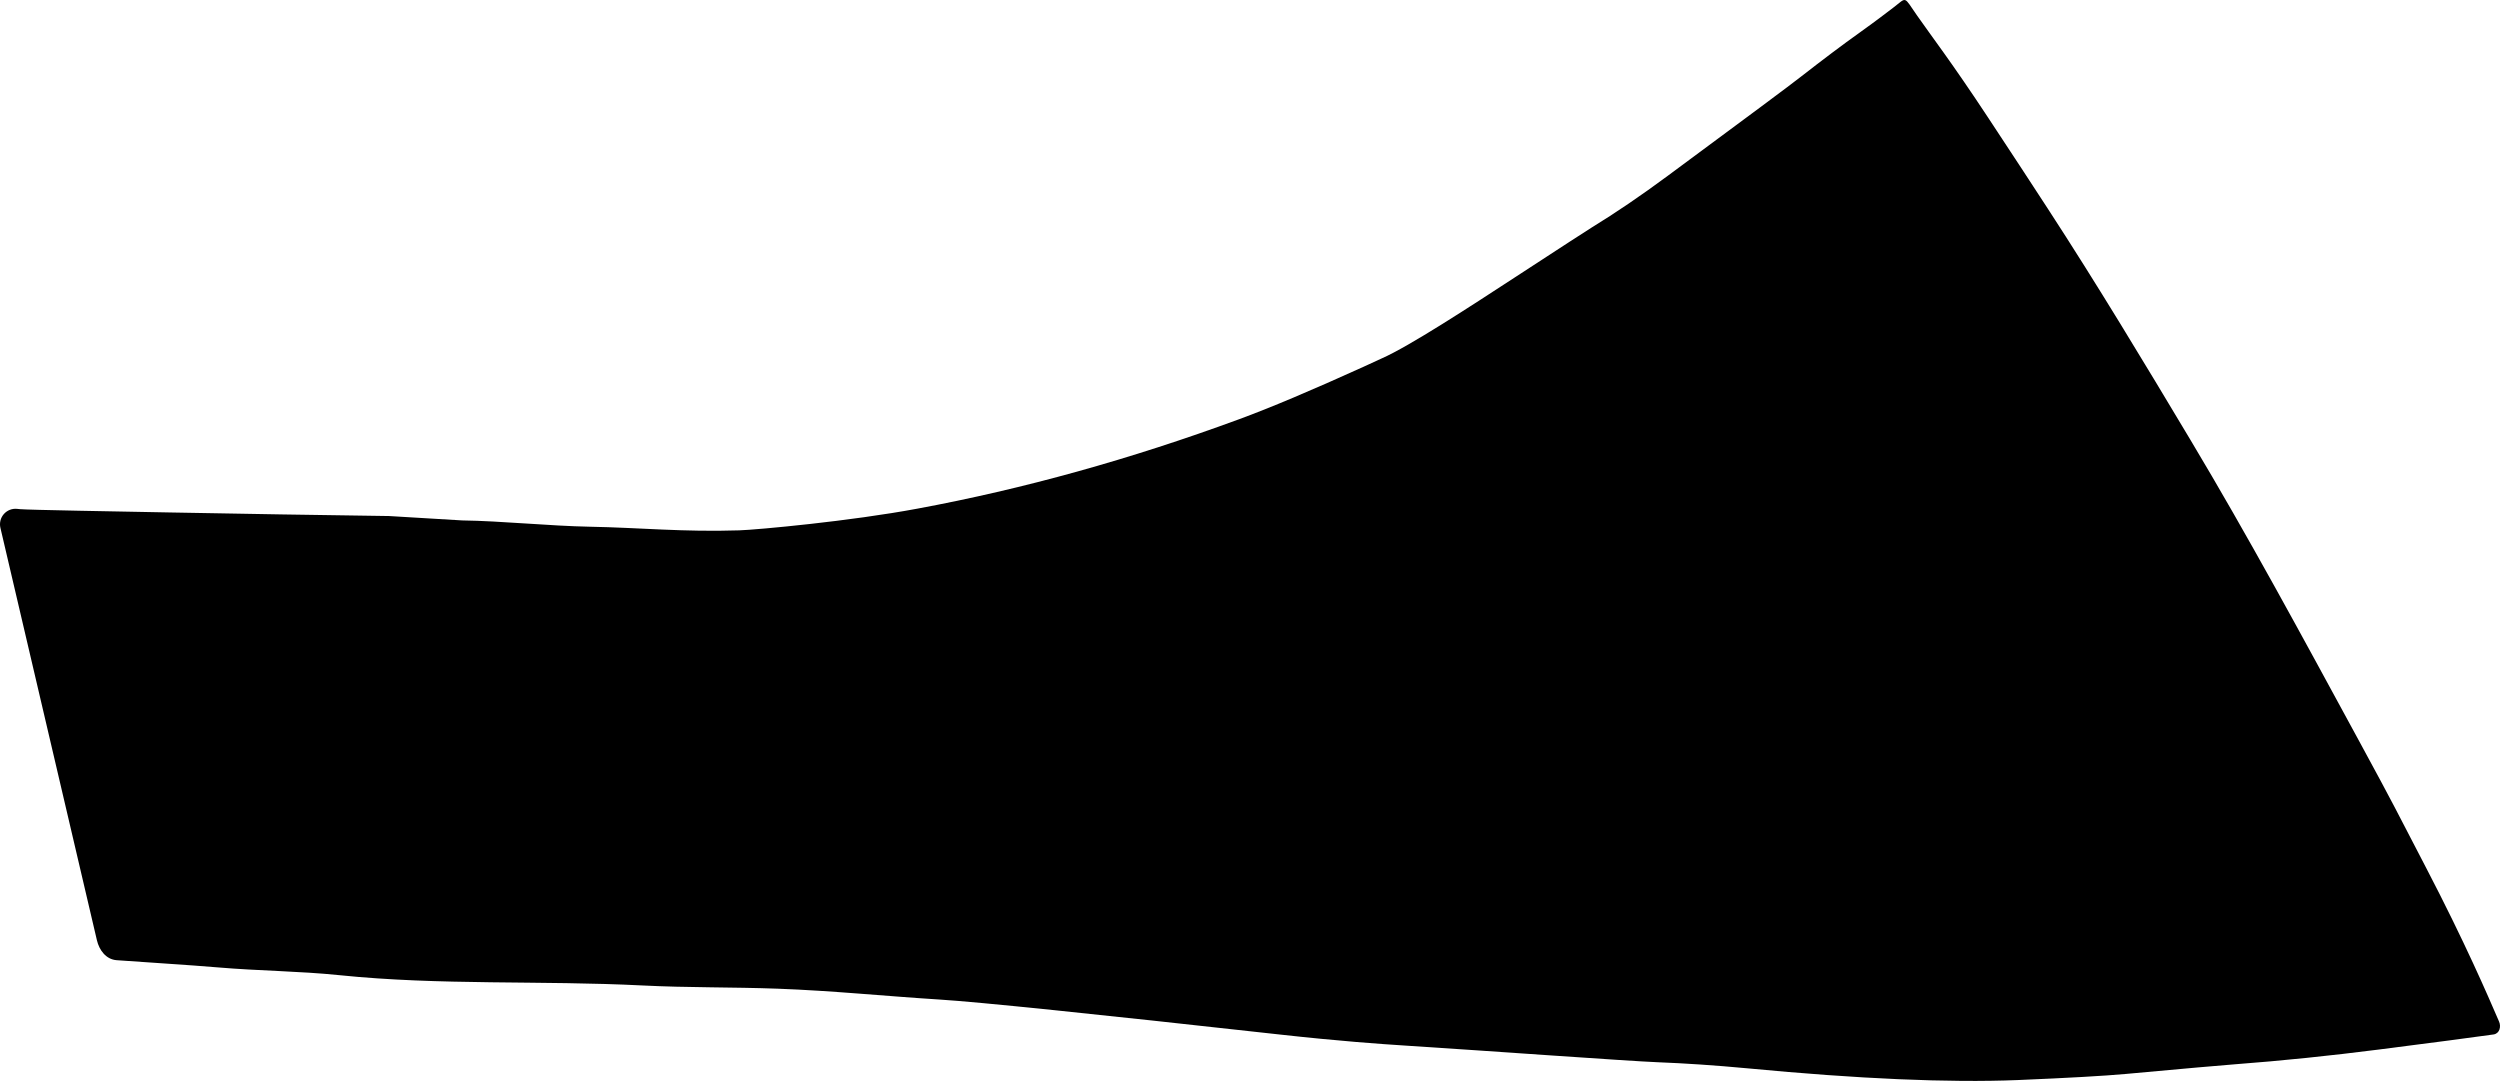 <?xml version="1.0" encoding="utf-8"?>
<!-- Generator: Adobe Illustrator 16.0.0, SVG Export Plug-In . SVG Version: 6.00 Build 0)  -->
<!DOCTYPE svg PUBLIC "-//W3C//DTD SVG 1.1//EN" "http://www.w3.org/Graphics/SVG/1.1/DTD/svg11.dtd">
<svg version="1.1" id="Layer_1" xmlns="http://www.w3.org/2000/svg" xmlns:xlink="http://www.w3.org/1999/xlink" x="0px" y="0px"
	 width="1494.367px" height="646.11px" viewBox="0 0 1494.367 646.11" enable-background="new 0 0 1494.367 646.11"
	 xml:space="preserve">
<path d="M1493.82,610.676c-6.791-15.742-20.39-47.352-43.683-92.076c-18.771-36.035-17.646-34.566-40.11-75.879
	c-34.936-64.219-65.957-121.729-100.681-179.75c-27.829-46.501-55.887-93.112-85.354-138.363
	c-9.315-14.307-21.082-32.32-35.578-54.266c-21.645-32.874-34.479-49.538-42.521-61.106c-8.271-11.887-5.896-10.96-14.103-4.743
	c-4.51,3.419-8.877,6.862-19.932,14.8c-10.369,7.376-22.066,16.199-35.258,26.463c-6.015,4.759-32.572,24.502-79.658,59.299
	c-15.908,11.771-31.104,22.128-45.605,31.002c-2.229,1.371-17.657,11.36-46.266,30.034c-25.84,16.868-62.711,40.939-79.063,48.11
	c-0.195,0.087-3.857,1.771-10.988,5.055c-30.754,13.955-55.49,24.41-74.314,31.326c-64.979,23.93-129.035,41.717-192.141,53.428
	c-40.104,7.521-95.938,12.656-106.696,13.006c-33.312,1.093-59.846-1.635-89.26-2.17c-23.844-0.434-52.846-3.445-76.372-3.766
	l-43.726-2.619c-41.917-0.566-85.629-1.291-131.208-2.141c-29.756-0.556-84.818-1.516-89.265-1.963l-1.844-0.184
	c-2.979-0.3-5.917,0.857-7.893,3.105c-1.976,2.25-2.741,5.312-2.062,8.229L57.929,562.04c1.373,5.865,5.419,11.439,11.766,11.91
	c14.767,1.104,43.812,2.871,60.681,4.32c24.146,2.07,48.433,2.166,72.545,4.641c60.146,6.178,120.755,3.088,181.074,6.143
	c26.965,1.369,53.979,0.939,80.955,1.934c32.351,1.188,64.575,4.469,96.876,6.5c23.365,1.471,91.04,8.436,203.188,20.895
	c35.779,3.967,60.336,5.668,74.572,6.582c50.291,3.219,134.034,9.312,151.239,9.98c16.312,0.631,34.213,1.818,53.724,3.645
	c66.289,6.312,120.237,8.684,161.721,7c29.951-1.258,51.518-2.459,64.666-3.666c34.916-3.203,56.482-5.107,64.705-5.727
	c28.768-2.16,57.461-5.162,86.072-8.812c33.186-4.227,56.114-7.26,68.778-9.041C1494.121,617.829,1495.13,613.711,1493.82,610.676z"
	/>
</svg>
